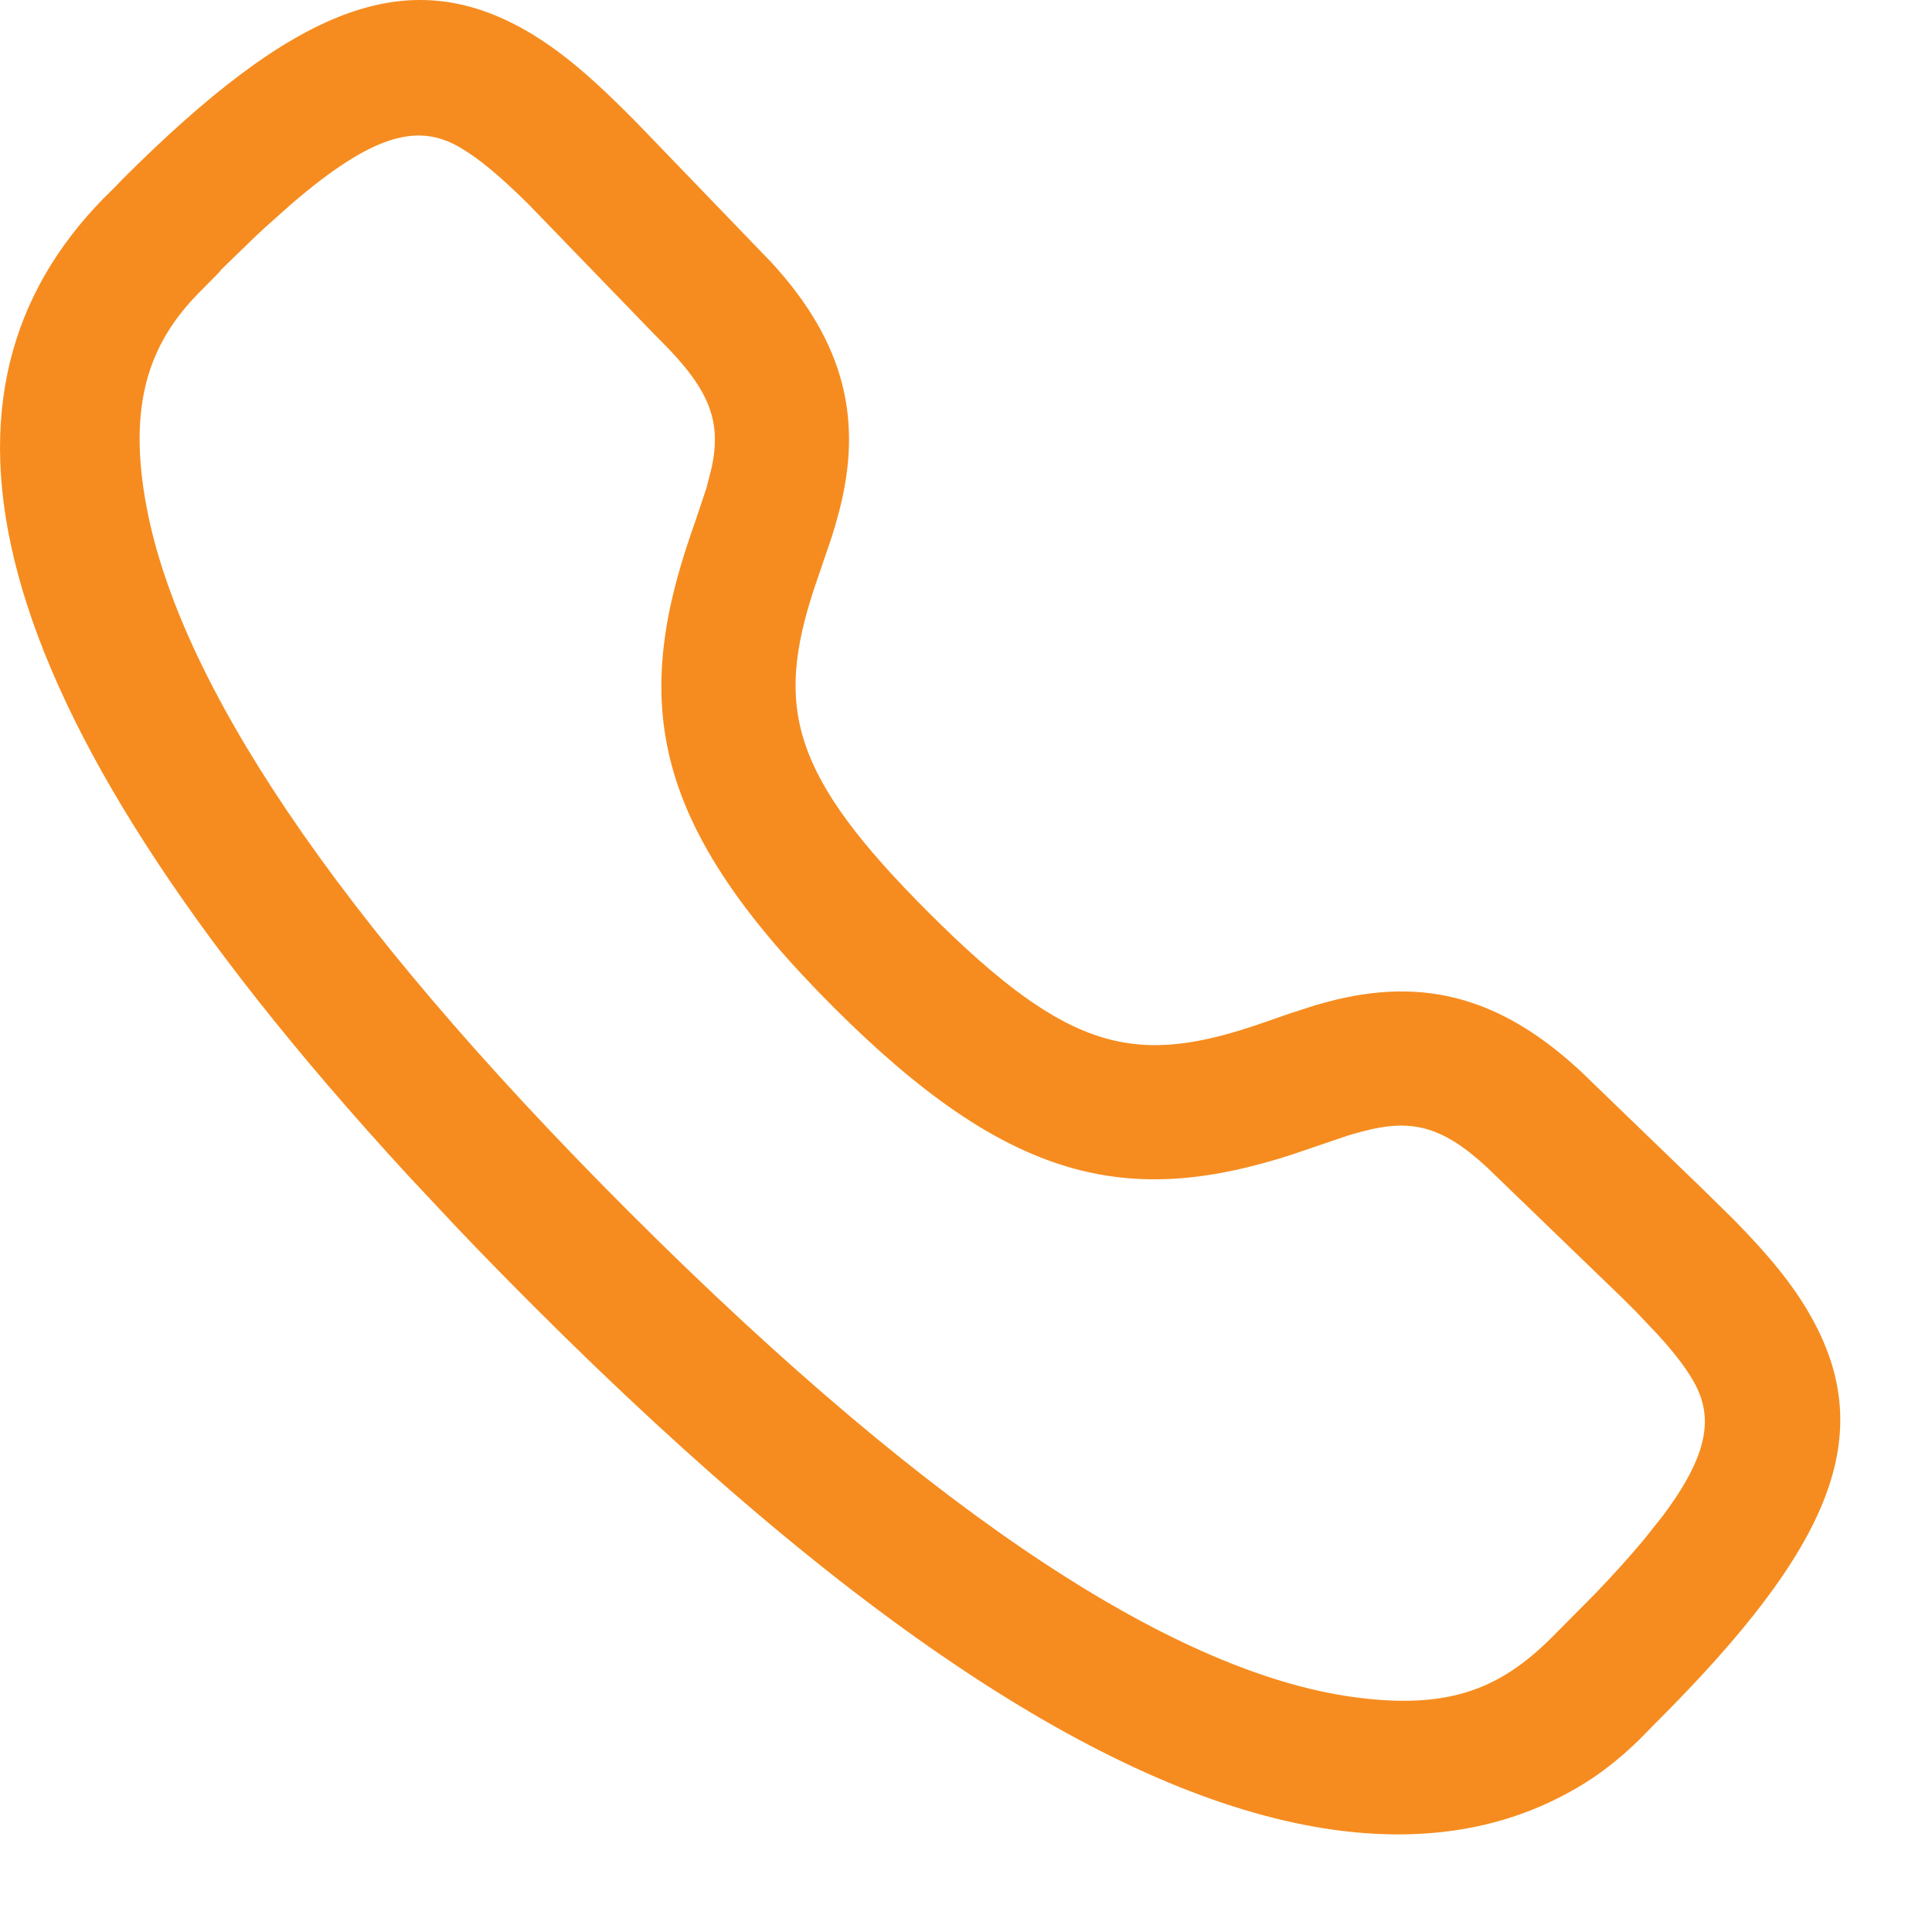 <svg width="18" height="18" viewBox="0 0 18 18" fill="none" xmlns="http://www.w3.org/2000/svg">
<path fill-rule="evenodd" clip-rule="evenodd" d="M1.074 1.74L1.134 1.677C2.741 0.07 3.787 -0.355 4.903 0.286C5.224 0.471 5.525 0.729 5.934 1.145L7.189 2.447C7.882 3.203 8.04 3.929 7.814 4.779L7.783 4.891L7.749 5.003L7.581 5.496C7.222 6.6 7.372 7.223 8.65 8.5C9.978 9.829 10.599 9.938 11.788 9.522L12 9.448L12.256 9.365L12.369 9.334C13.272 9.093 14.035 9.285 14.844 10.094L15.856 11.071L16.154 11.364C16.484 11.7 16.702 11.967 16.863 12.249C17.501 13.365 17.074 14.41 15.422 16.056L15.265 16.216C15.018 16.453 14.787 16.624 14.449 16.785C13.88 17.055 13.209 17.156 12.428 17.048C10.506 16.78 8.067 15.263 4.977 12.174C4.725 11.922 4.484 11.676 4.254 11.434L3.806 10.956C-0.385 6.402 -0.755 3.605 0.963 1.85L1.074 1.74ZM4.922 1.901C4.651 1.633 4.453 1.47 4.279 1.37C3.895 1.149 3.48 1.242 2.711 1.904L2.47 2.119C2.427 2.158 2.384 2.199 2.34 2.241L2.063 2.51L2.038 2.541L1.851 2.73C1.397 3.193 1.182 3.759 1.367 4.731C1.671 6.327 3.062 8.492 5.86 11.29C8.776 14.205 10.998 15.587 12.601 15.81C13.535 15.94 14.012 15.713 14.498 15.215L14.869 14.841C15.043 14.659 15.191 14.494 15.316 14.344L15.488 14.128C15.925 13.546 15.965 13.197 15.778 12.869C15.707 12.745 15.603 12.608 15.452 12.442L15.248 12.226L15.127 12.105L13.851 10.873C13.425 10.479 13.133 10.424 12.691 10.542L12.563 10.578L12.034 10.758C10.501 11.253 9.395 11.013 7.766 9.384C6.079 7.698 5.881 6.571 6.446 4.949L6.482 4.845L6.583 4.543L6.632 4.35C6.719 3.931 6.619 3.639 6.169 3.188C6.15 3.17 6.13 3.149 6.107 3.126L4.922 1.901Z" fill="#F68C1F"/>
</svg>
